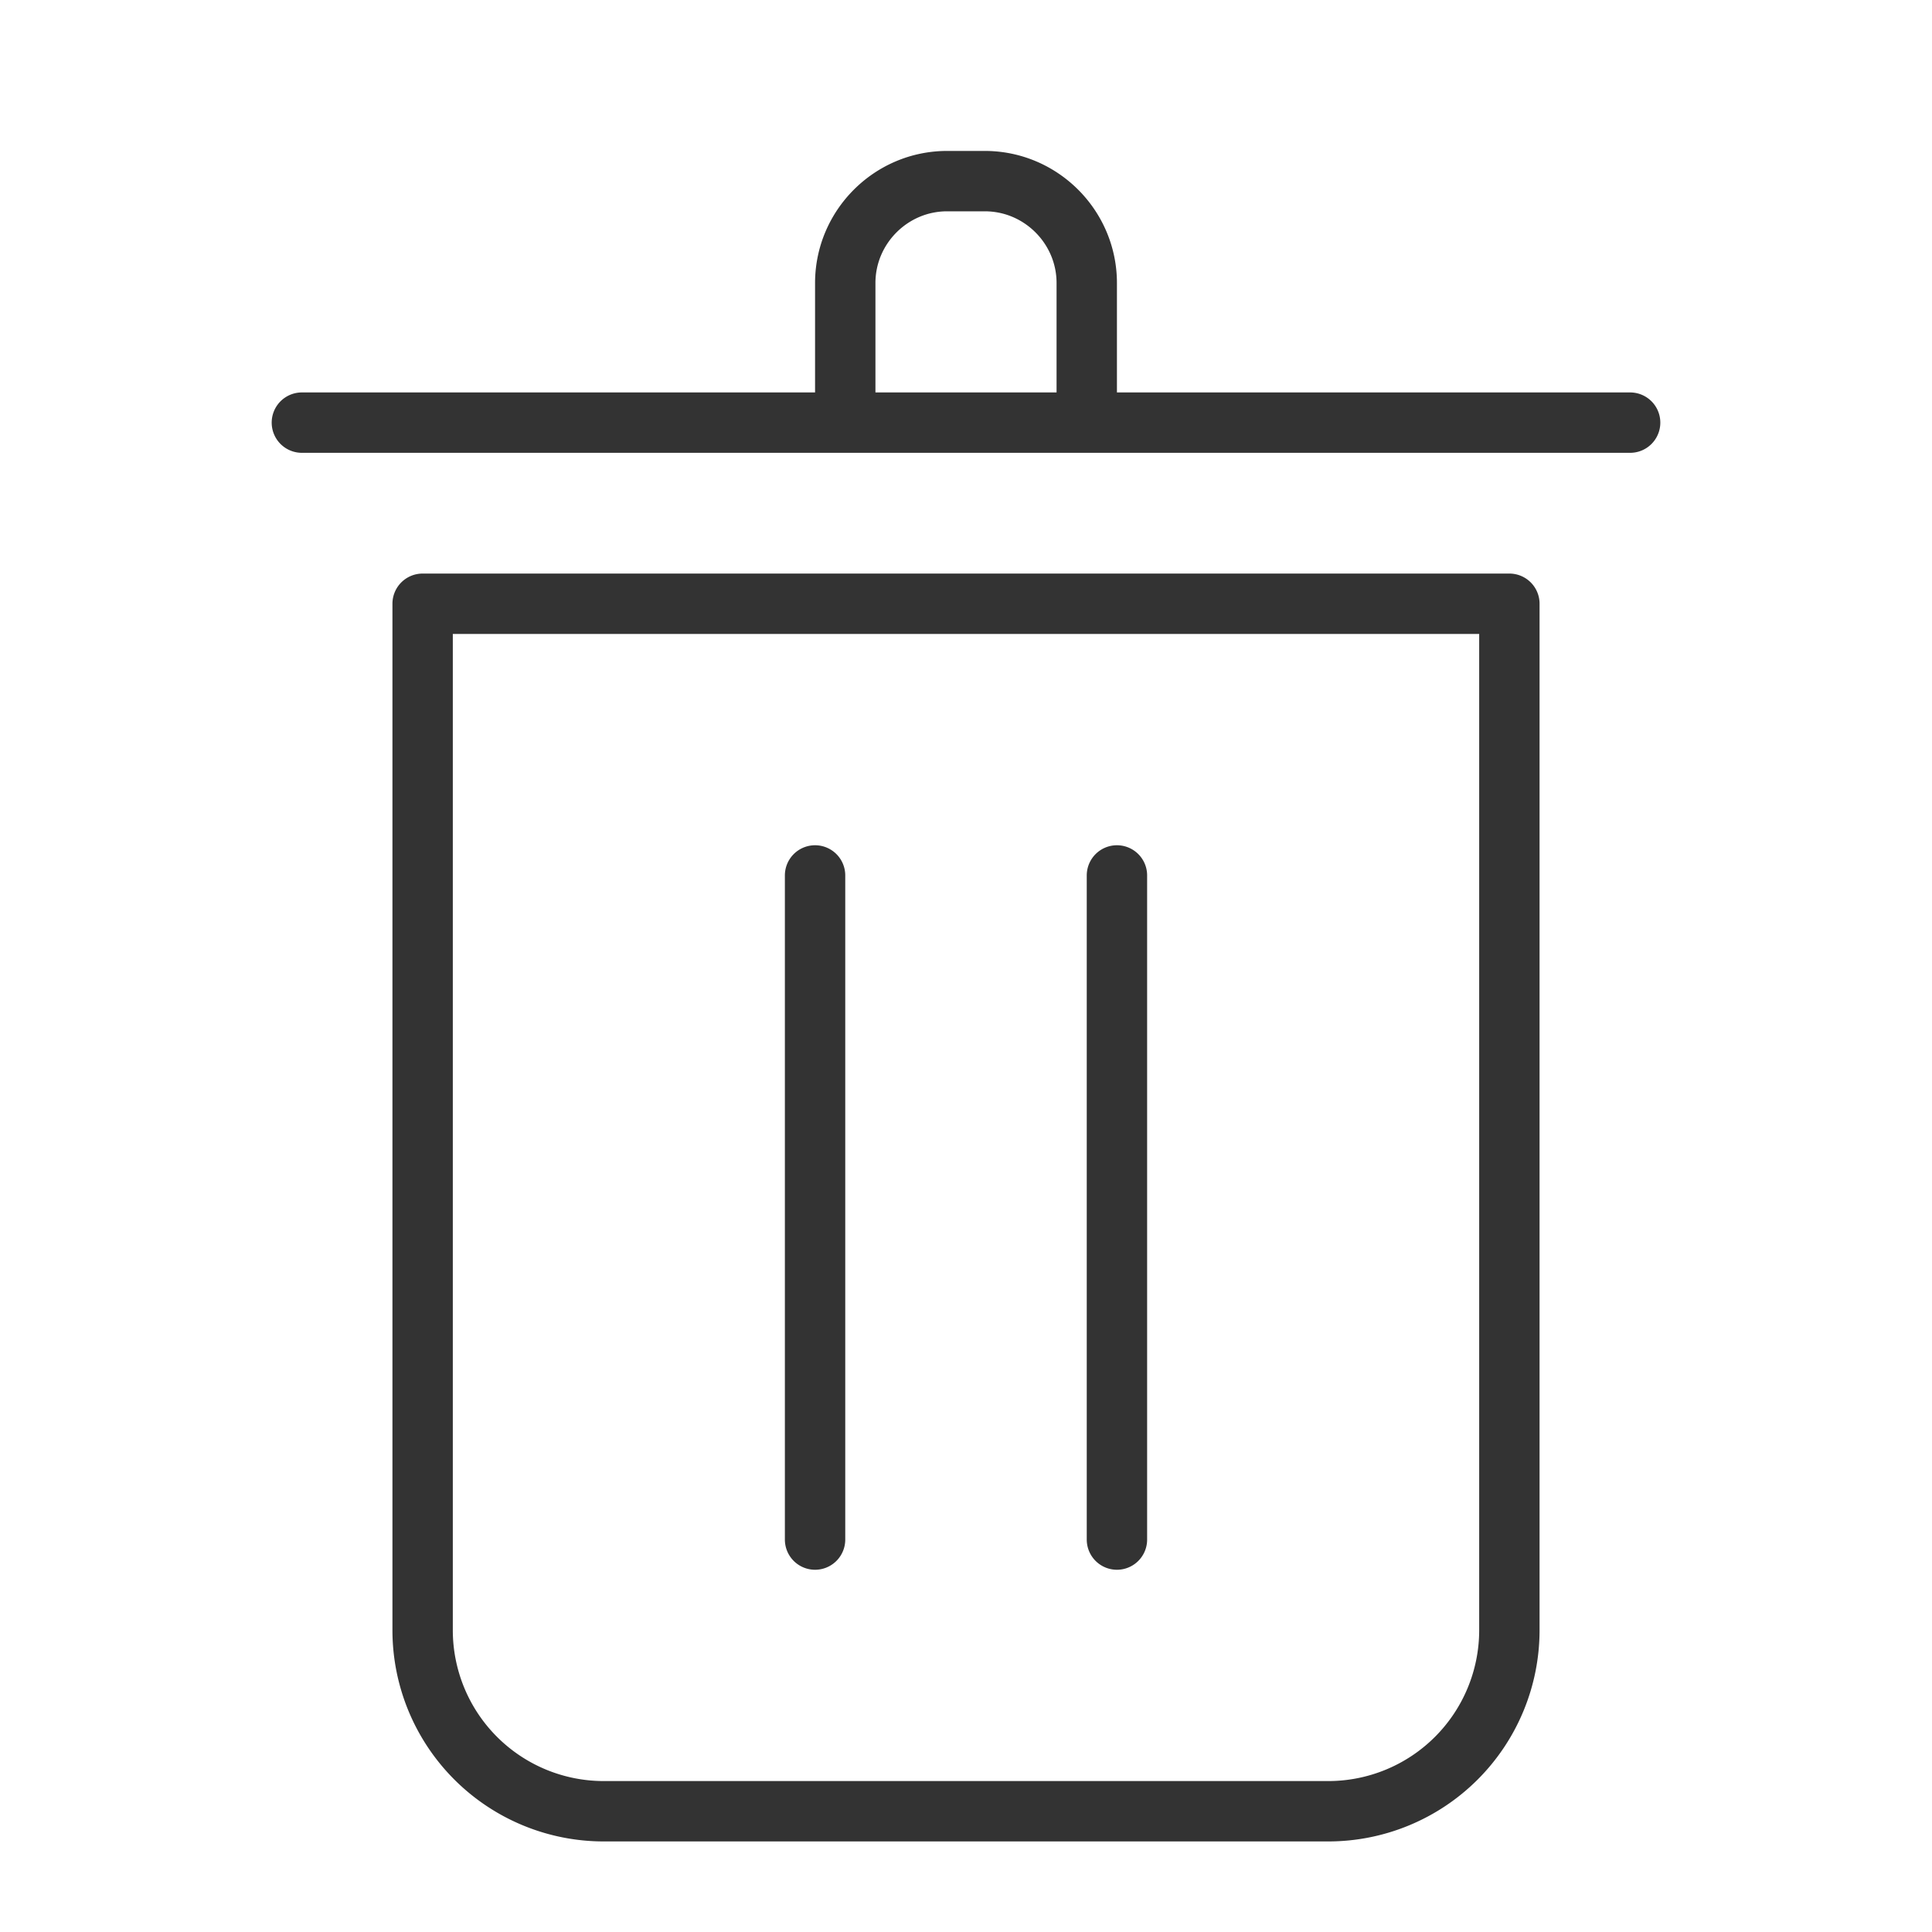 <svg xmlns="http://www.w3.org/2000/svg" viewBox="0 0 32 32"><path d="M22 30H10a3 3 0 0 1-3-3V10h18v17a3 3 0 0 1-3 3zM5 7h22m-13-.188V4.688C14 3.759 14.759 3 15.687 3h.625C17.241 3 18 3.759 18 4.688v2.25M13.5 14.5v11m5-11v11" stroke="#333" stroke-linecap="round" stroke-linejoin="round" stroke-miterlimit="10" fill="none"/></svg>